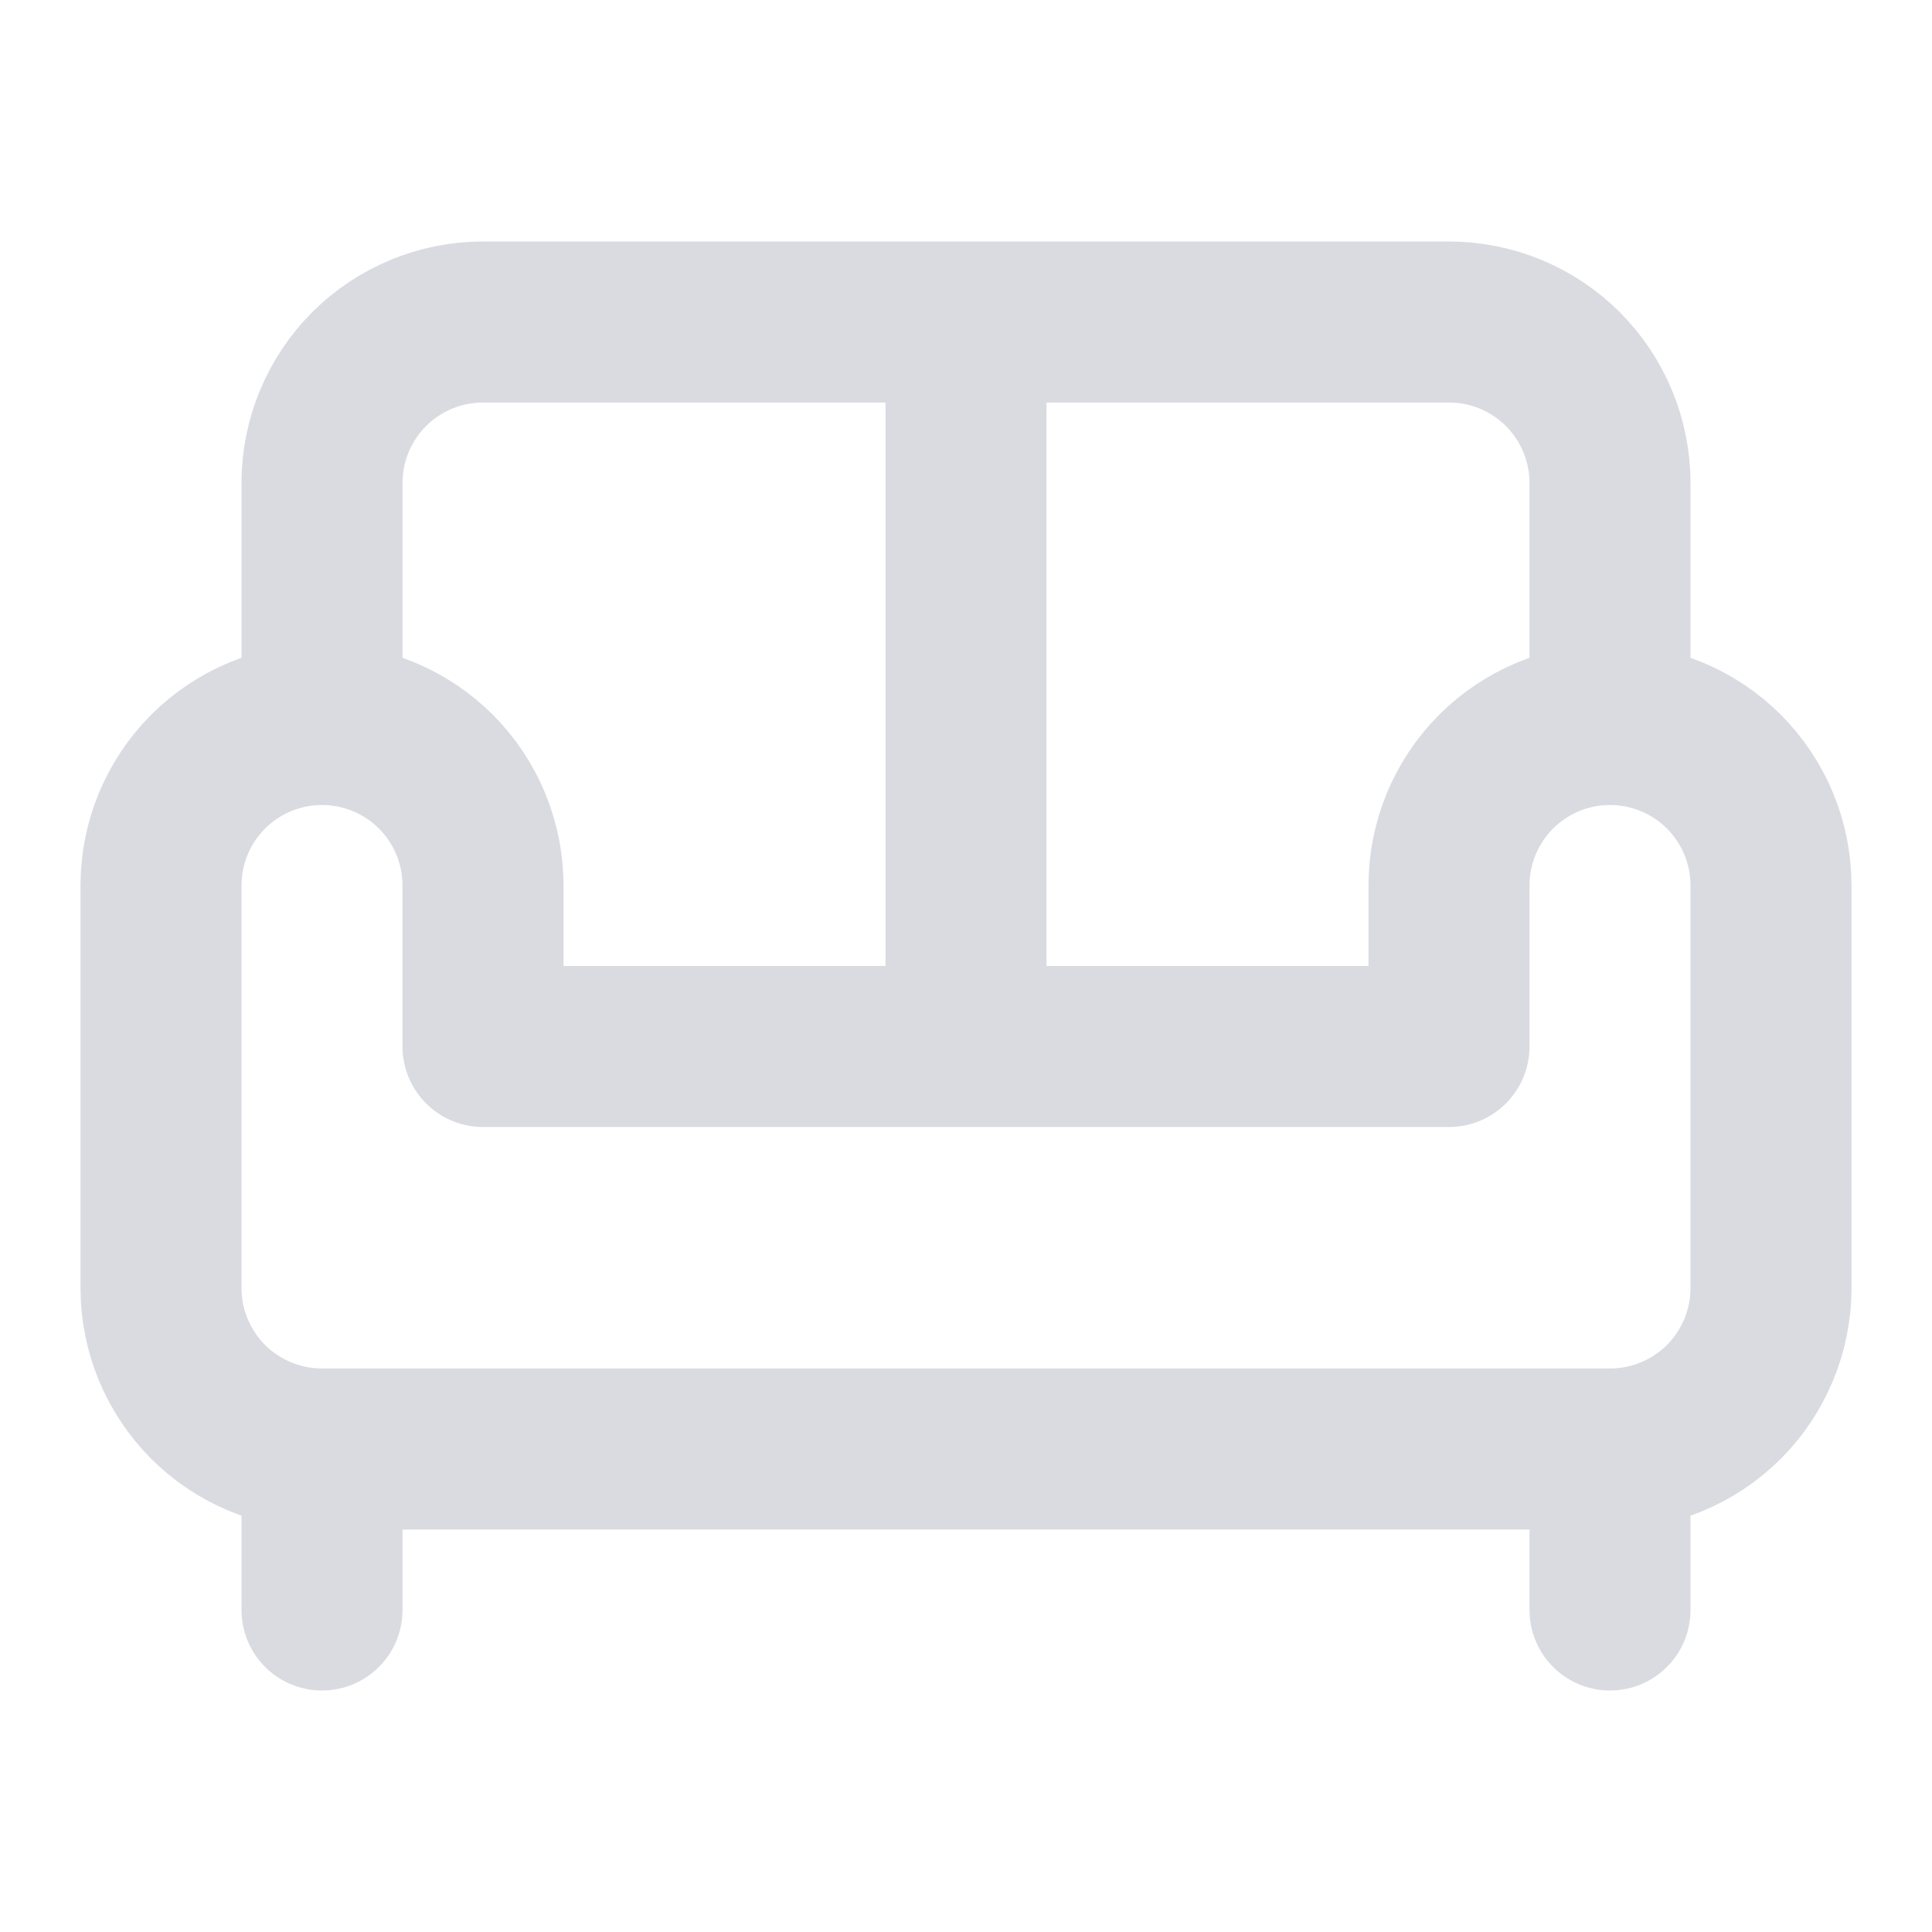 <svg width="18" height="18" viewBox="0 0 18 18" fill="none" xmlns="http://www.w3.org/2000/svg">
<path d="M15 6.75V4.5C15 4.102 14.842 3.721 14.561 3.439C14.279 3.158 13.898 3 13.5 3H4.5C4.102 3 3.721 3.158 3.439 3.439C3.158 3.721 3 4.102 3 4.5V6.75M15 6.75C15.398 6.75 15.779 6.908 16.061 7.189C16.342 7.471 16.5 7.852 16.5 8.25V12C16.5 12.398 16.342 12.779 16.061 13.061C15.779 13.342 15.398 13.5 15 13.5M15 6.75C14.602 6.75 14.221 6.908 13.939 7.189C13.658 7.471 13.5 7.852 13.5 8.25V9.75H4.5V8.25C4.5 7.852 4.342 7.471 4.061 7.189C3.779 6.908 3.398 6.75 3 6.75M3 6.75C2.602 6.75 2.221 6.908 1.939 7.189C1.658 7.471 1.5 7.852 1.5 8.25V12C1.5 12.398 1.658 12.779 1.939 13.061C2.221 13.342 2.602 13.5 3 13.5M3 13.5H15M3 13.5V15M15 13.5V15M9 3V9.75" stroke="#D9DBE1" stroke-width="1.5" stroke-linecap="round" stroke-linejoin="round"/>
</svg>
